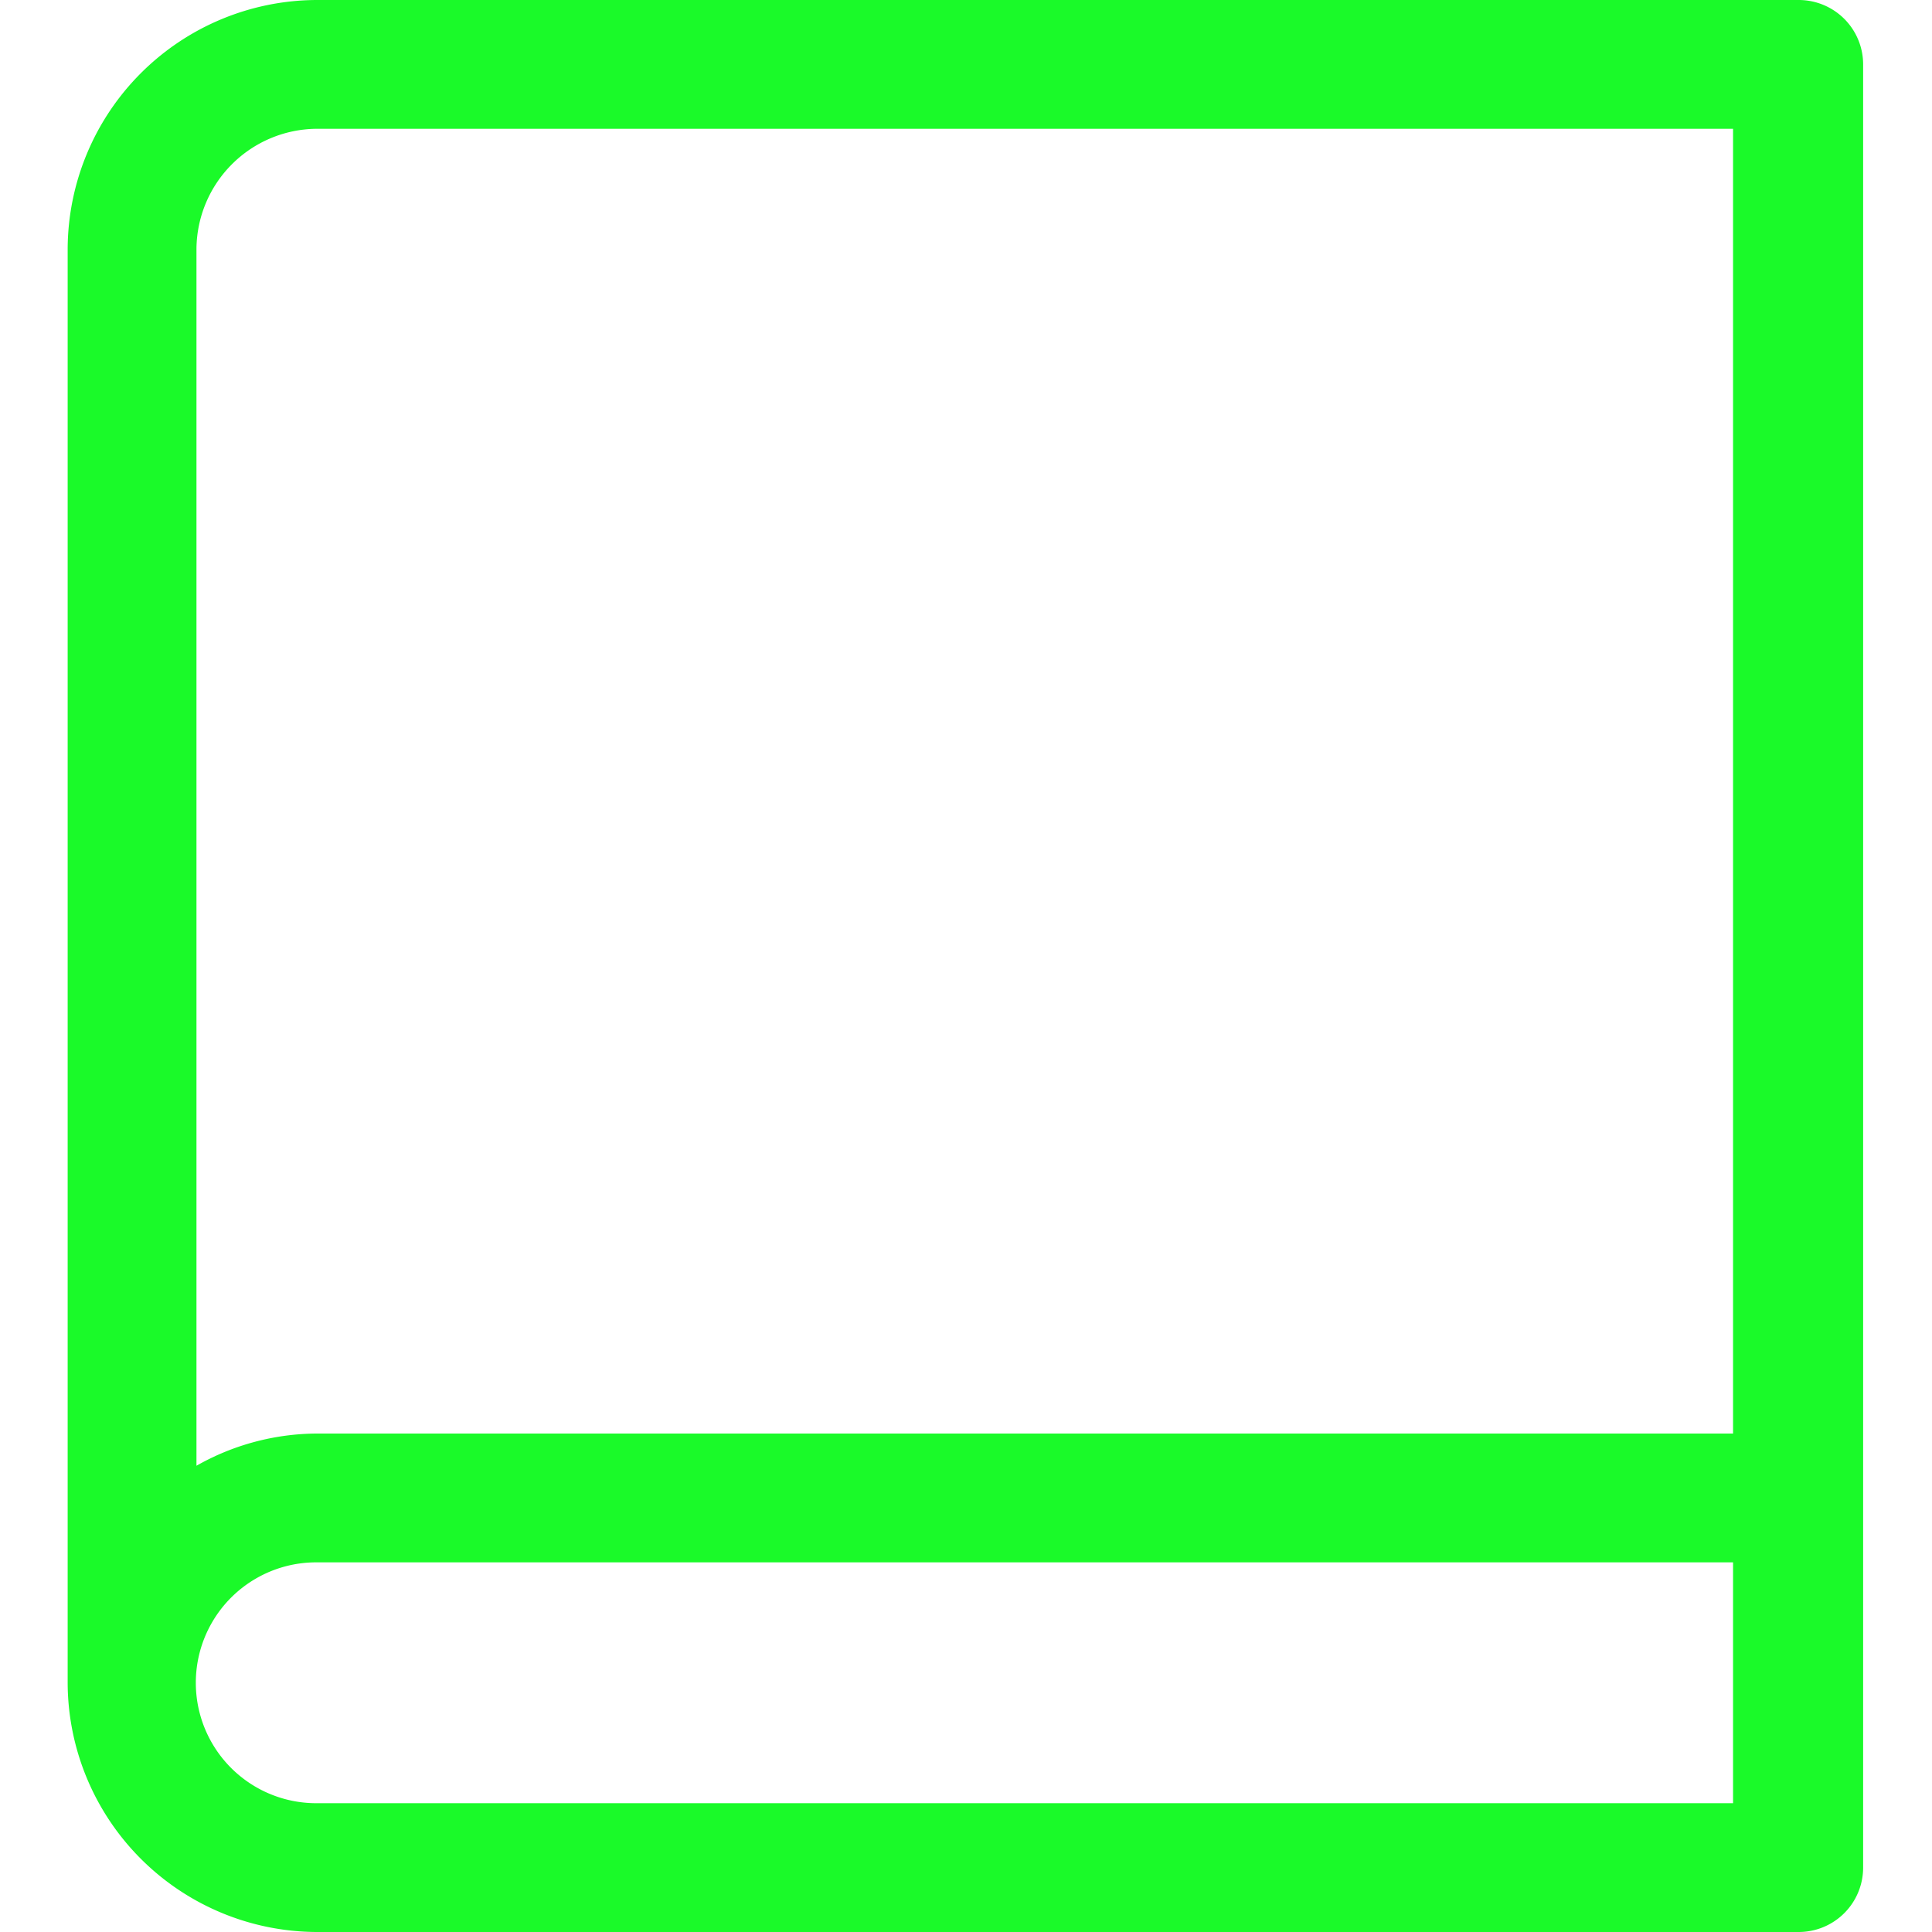 <?xml version="1.0" standalone="no"?><!DOCTYPE svg PUBLIC "-//W3C//DTD SVG 1.1//EN" "http://www.w3.org/Graphics/SVG/1.1/DTD/svg11.dtd"><svg t="1557202872562" class="icon" style="" viewBox="0 0 1024 1024" version="1.1" xmlns="http://www.w3.org/2000/svg" p-id="3024" xmlns:xlink="http://www.w3.org/1999/xlink" width="200" height="200"><defs><style type="text/css"></style></defs><path d="M953.368 0H167.619A132.437 132.437 0 0 0 35.864 131.755v759.808A132.437 132.437 0 0 0 167.619 1024h785.749a34.133 34.133 0 0 0 34.133-34.133V34.133a34.133 34.133 0 0 0-34.133-34.133zM167.619 68.267h750.933v691.541h-750.933a130.389 130.389 0 0 0-63.488 17.067V131.755A64.171 64.171 0 0 1 167.619 68.267z m750.933 887.467h-750.933a63.488 63.488 0 0 1 0-127.659h750.933V955.733z" fill="#1afa29" p-id="3025"></path></svg>